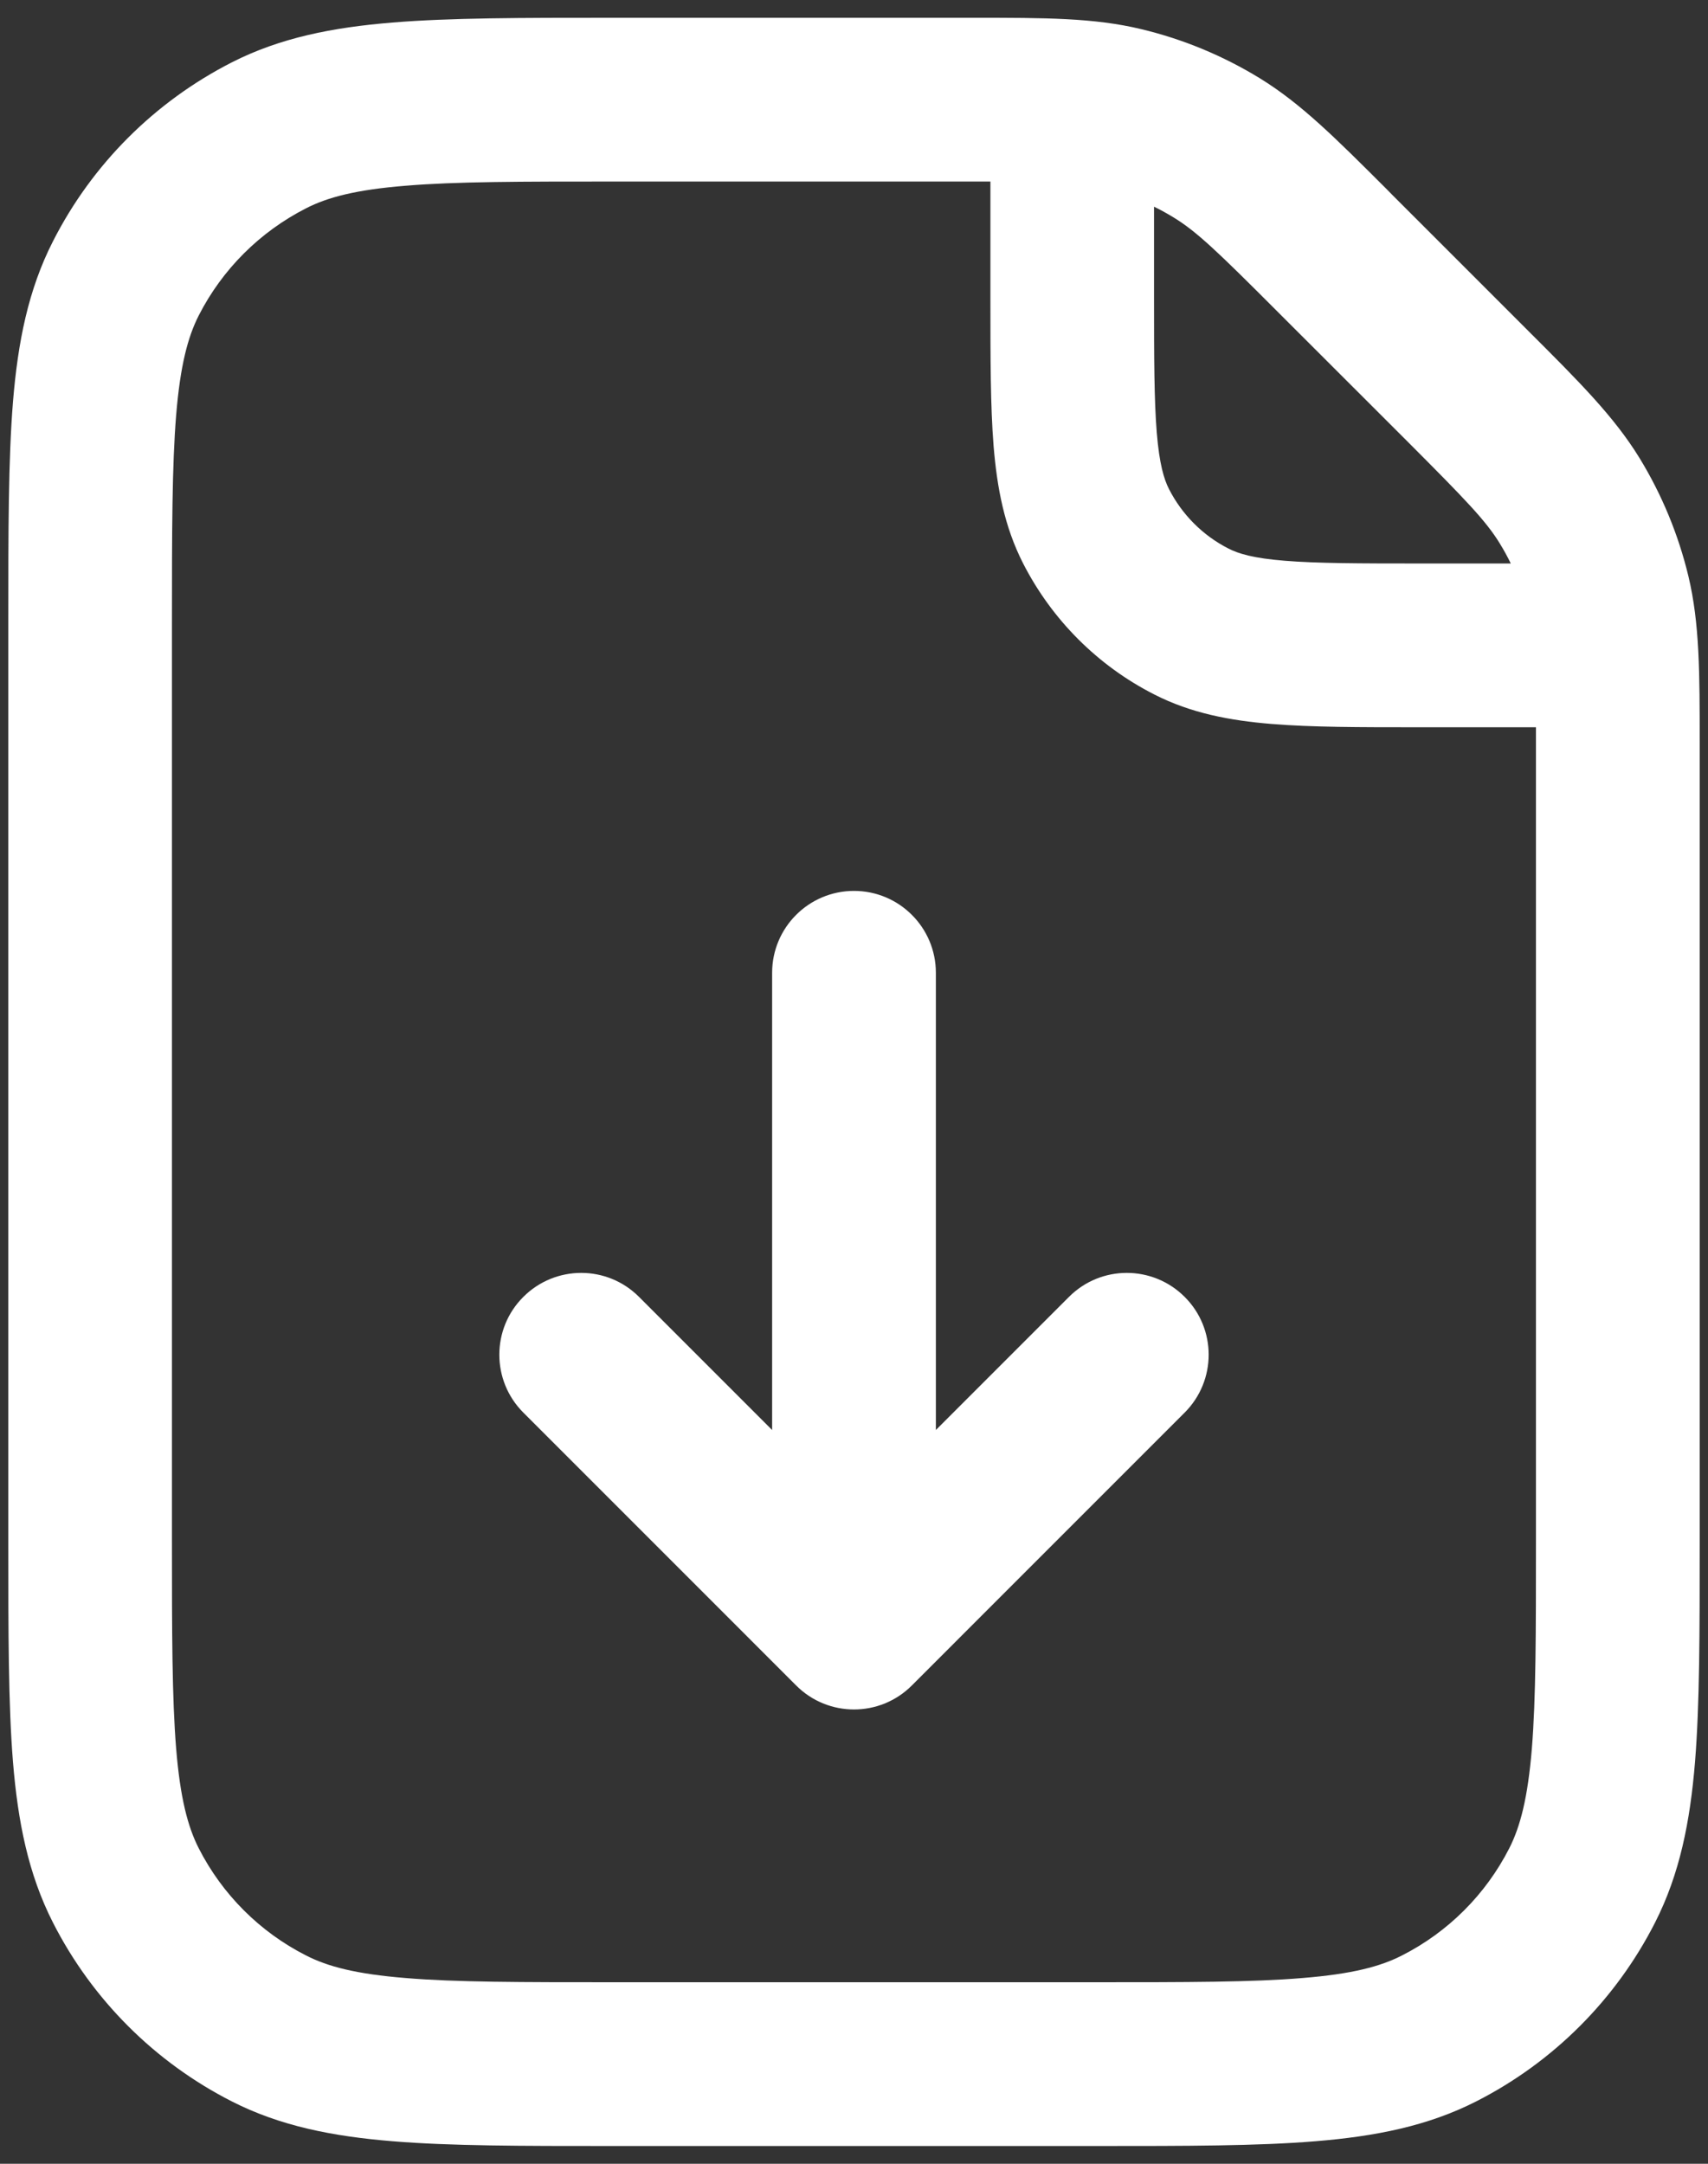 <svg width="15" height="19" viewBox="0 0 15 19" fill="none" xmlns="http://www.w3.org/2000/svg">
<rect x="0" y="0" width="15" height="19" fill="#333333" stroke="none"/>
<path fill-rule="evenodd" clip-rule="evenodd" d="M8.698 1.594C8.627 1.594 8.551 1.594 8.47 1.594H5.392C4.575 1.594 4.005 1.594 3.562 1.631C3.127 1.666 2.877 1.732 2.688 1.829C2.282 2.036 1.952 2.365 1.745 2.771C1.649 2.96 1.583 3.21 1.547 3.645C1.511 4.089 1.51 4.658 1.51 5.475V13.525C1.51 14.342 1.511 14.911 1.547 15.355C1.583 15.79 1.649 16.04 1.745 16.229C1.952 16.635 2.282 16.965 2.688 17.171C2.877 17.268 3.127 17.334 3.562 17.369C4.005 17.406 4.575 17.406 5.392 17.406H9.608C10.425 17.406 10.995 17.406 11.438 17.369C11.873 17.334 12.123 17.268 12.312 17.171C12.718 16.965 13.048 16.635 13.255 16.229C13.351 16.04 13.417 15.79 13.453 15.355C13.489 14.911 13.489 14.342 13.489 13.525V6.614C13.489 6.532 13.489 6.456 13.489 6.386H12.483H12.454C11.942 6.386 11.515 6.386 11.166 6.357C10.802 6.327 10.46 6.263 10.137 6.098C9.641 5.846 9.238 5.442 8.985 4.947C8.82 4.623 8.756 4.282 8.726 3.917C8.698 3.568 8.698 3.141 8.698 2.629V2.6V1.594ZM10.135 1.815V2.6C10.135 3.149 10.136 3.517 10.159 3.8C10.182 4.076 10.222 4.207 10.266 4.294C10.381 4.519 10.564 4.703 10.789 4.817C10.876 4.862 11.008 4.902 11.283 4.924C11.566 4.947 11.935 4.948 12.483 4.948H13.268C13.239 4.888 13.207 4.83 13.172 4.773C13.049 4.572 12.874 4.391 12.353 3.869L11.214 2.731C10.693 2.209 10.511 2.035 10.311 1.912C10.254 1.877 10.195 1.844 10.135 1.815ZM8.551 0.156C9.176 0.156 9.608 0.156 10.023 0.256C10.39 0.344 10.74 0.489 11.062 0.686C11.426 0.909 11.731 1.215 12.173 1.656L12.173 1.656L12.23 1.714L13.369 2.853L13.427 2.911C13.869 3.352 14.175 3.658 14.398 4.021C14.595 4.343 14.74 4.694 14.828 5.06C14.927 5.475 14.927 5.907 14.927 6.532V6.532L14.927 6.614V13.525V13.556C14.927 14.335 14.927 14.963 14.886 15.472C14.843 15.996 14.752 16.456 14.535 16.882C14.191 17.558 13.641 18.108 12.965 18.452C12.539 18.669 12.079 18.759 11.555 18.802C11.046 18.844 10.418 18.844 9.639 18.844H9.608H5.392H5.361C4.582 18.844 3.954 18.844 3.445 18.802C2.921 18.759 2.461 18.669 2.035 18.452C1.359 18.108 0.809 17.558 0.465 16.882C0.248 16.456 0.157 15.996 0.114 15.472C0.073 14.963 0.073 14.335 0.073 13.556V13.556V13.525V5.475V5.444V5.444C0.073 4.665 0.073 4.037 0.114 3.528C0.157 3.004 0.248 2.544 0.465 2.119C0.809 1.442 1.359 0.893 2.035 0.548C2.461 0.331 2.921 0.241 3.445 0.198C3.954 0.156 4.582 0.156 5.361 0.156L5.392 0.156H8.47L8.551 0.156ZM7.5 7.823C7.897 7.823 8.219 8.145 8.219 8.542V12.557L9.388 11.388C9.668 11.107 10.123 11.107 10.404 11.388C10.685 11.668 10.685 12.123 10.404 12.404L8.008 14.8C7.728 15.081 7.272 15.081 6.992 14.8L4.596 12.404C4.315 12.123 4.315 11.668 4.596 11.388C4.877 11.107 5.332 11.107 5.612 11.388L6.781 12.557V8.542C6.781 8.145 7.103 7.823 7.5 7.823Z" fill="white"/>
</svg>
